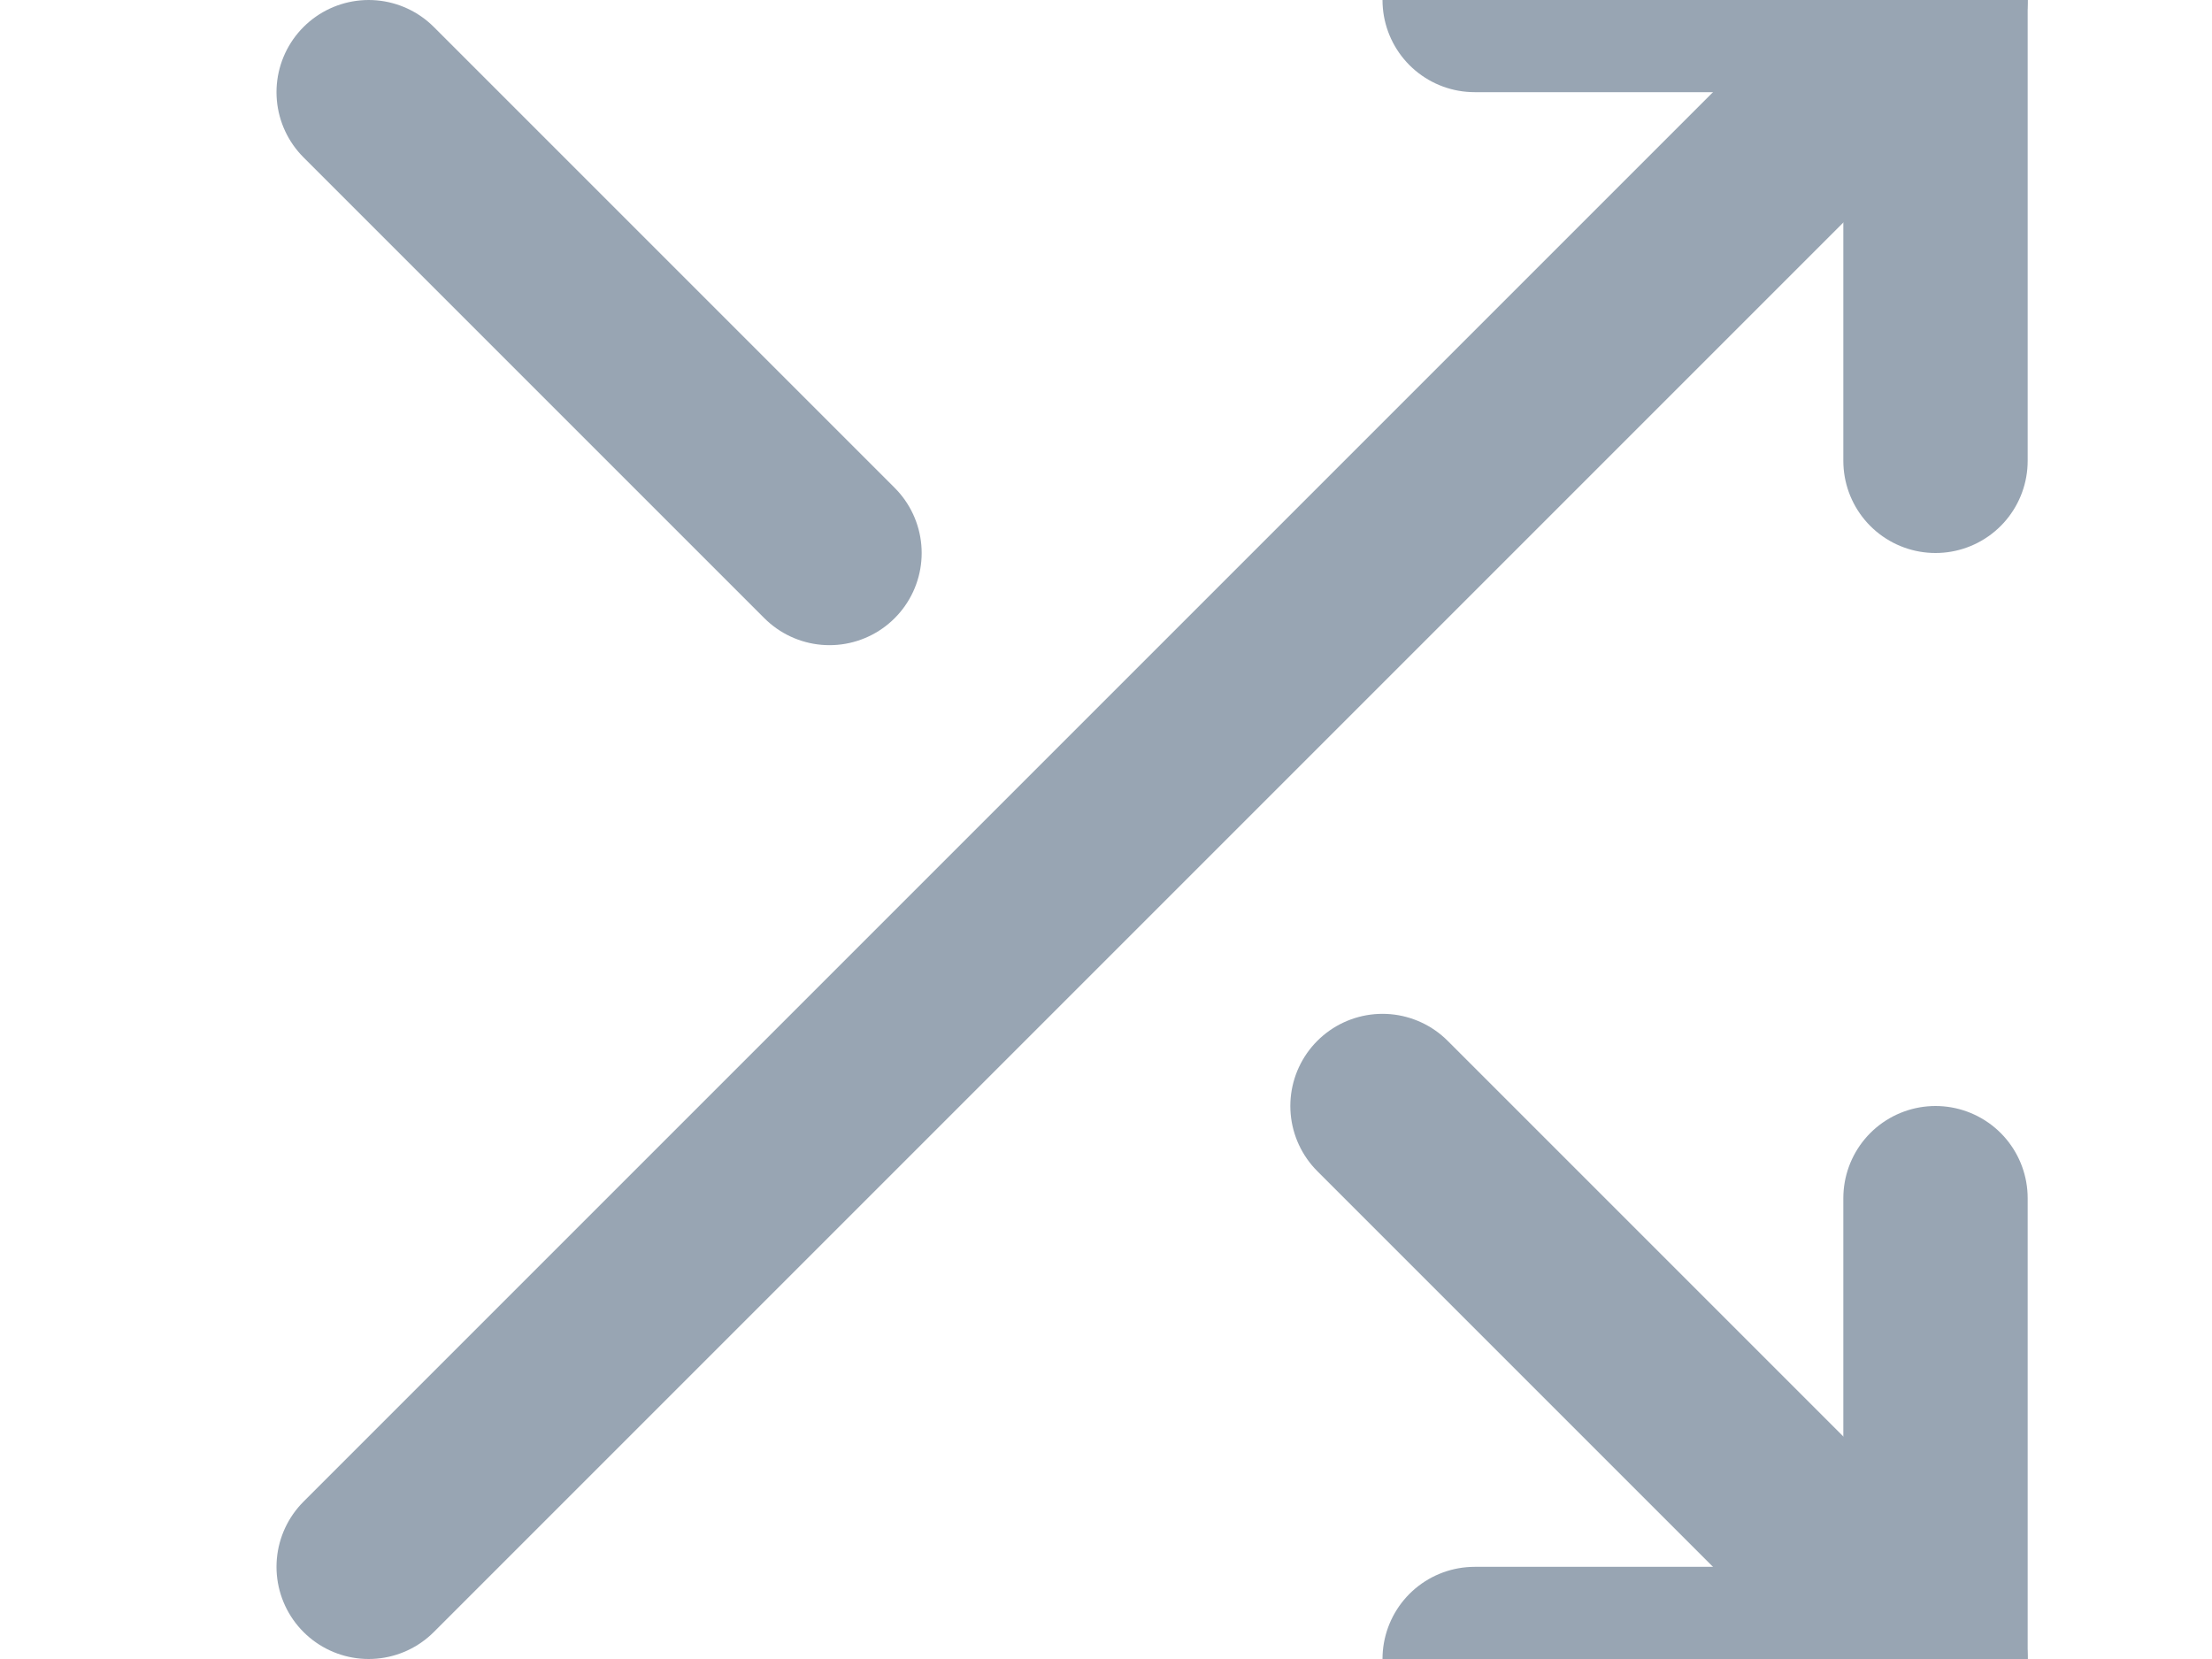 <svg width="24" height="18" viewBox="0 0 24 18" fill="none" xmlns="http://www.w3.org/2000/svg">
<g clip-path="url(#clip0)">
<path d="M16 0H21V5" stroke="#98A5B3" stroke-width="2" stroke-linecap="round" stroke-linejoin="round"/>
<path d="M4 17L21 0" stroke="#98A5B3" stroke-width="2" stroke-linecap="round" stroke-linejoin="round"/>
<path d="M21 13V18H16" stroke="#98A5B3" stroke-width="2" stroke-linecap="round" stroke-linejoin="round"/>
<path d="M15 12L21 18" stroke="#98A5B3" stroke-width="2" stroke-linecap="round" stroke-linejoin="round"/>
<path d="M4 1L9 6" stroke="#98A5B3" stroke-width="2" stroke-linecap="round" stroke-linejoin="round"/>
</g>
<defs>
<clipPath id="clip0">
<rect width="24" height="18" fill="white" transform="translate(-0)"/>
</clipPath>
</defs>
</svg>
